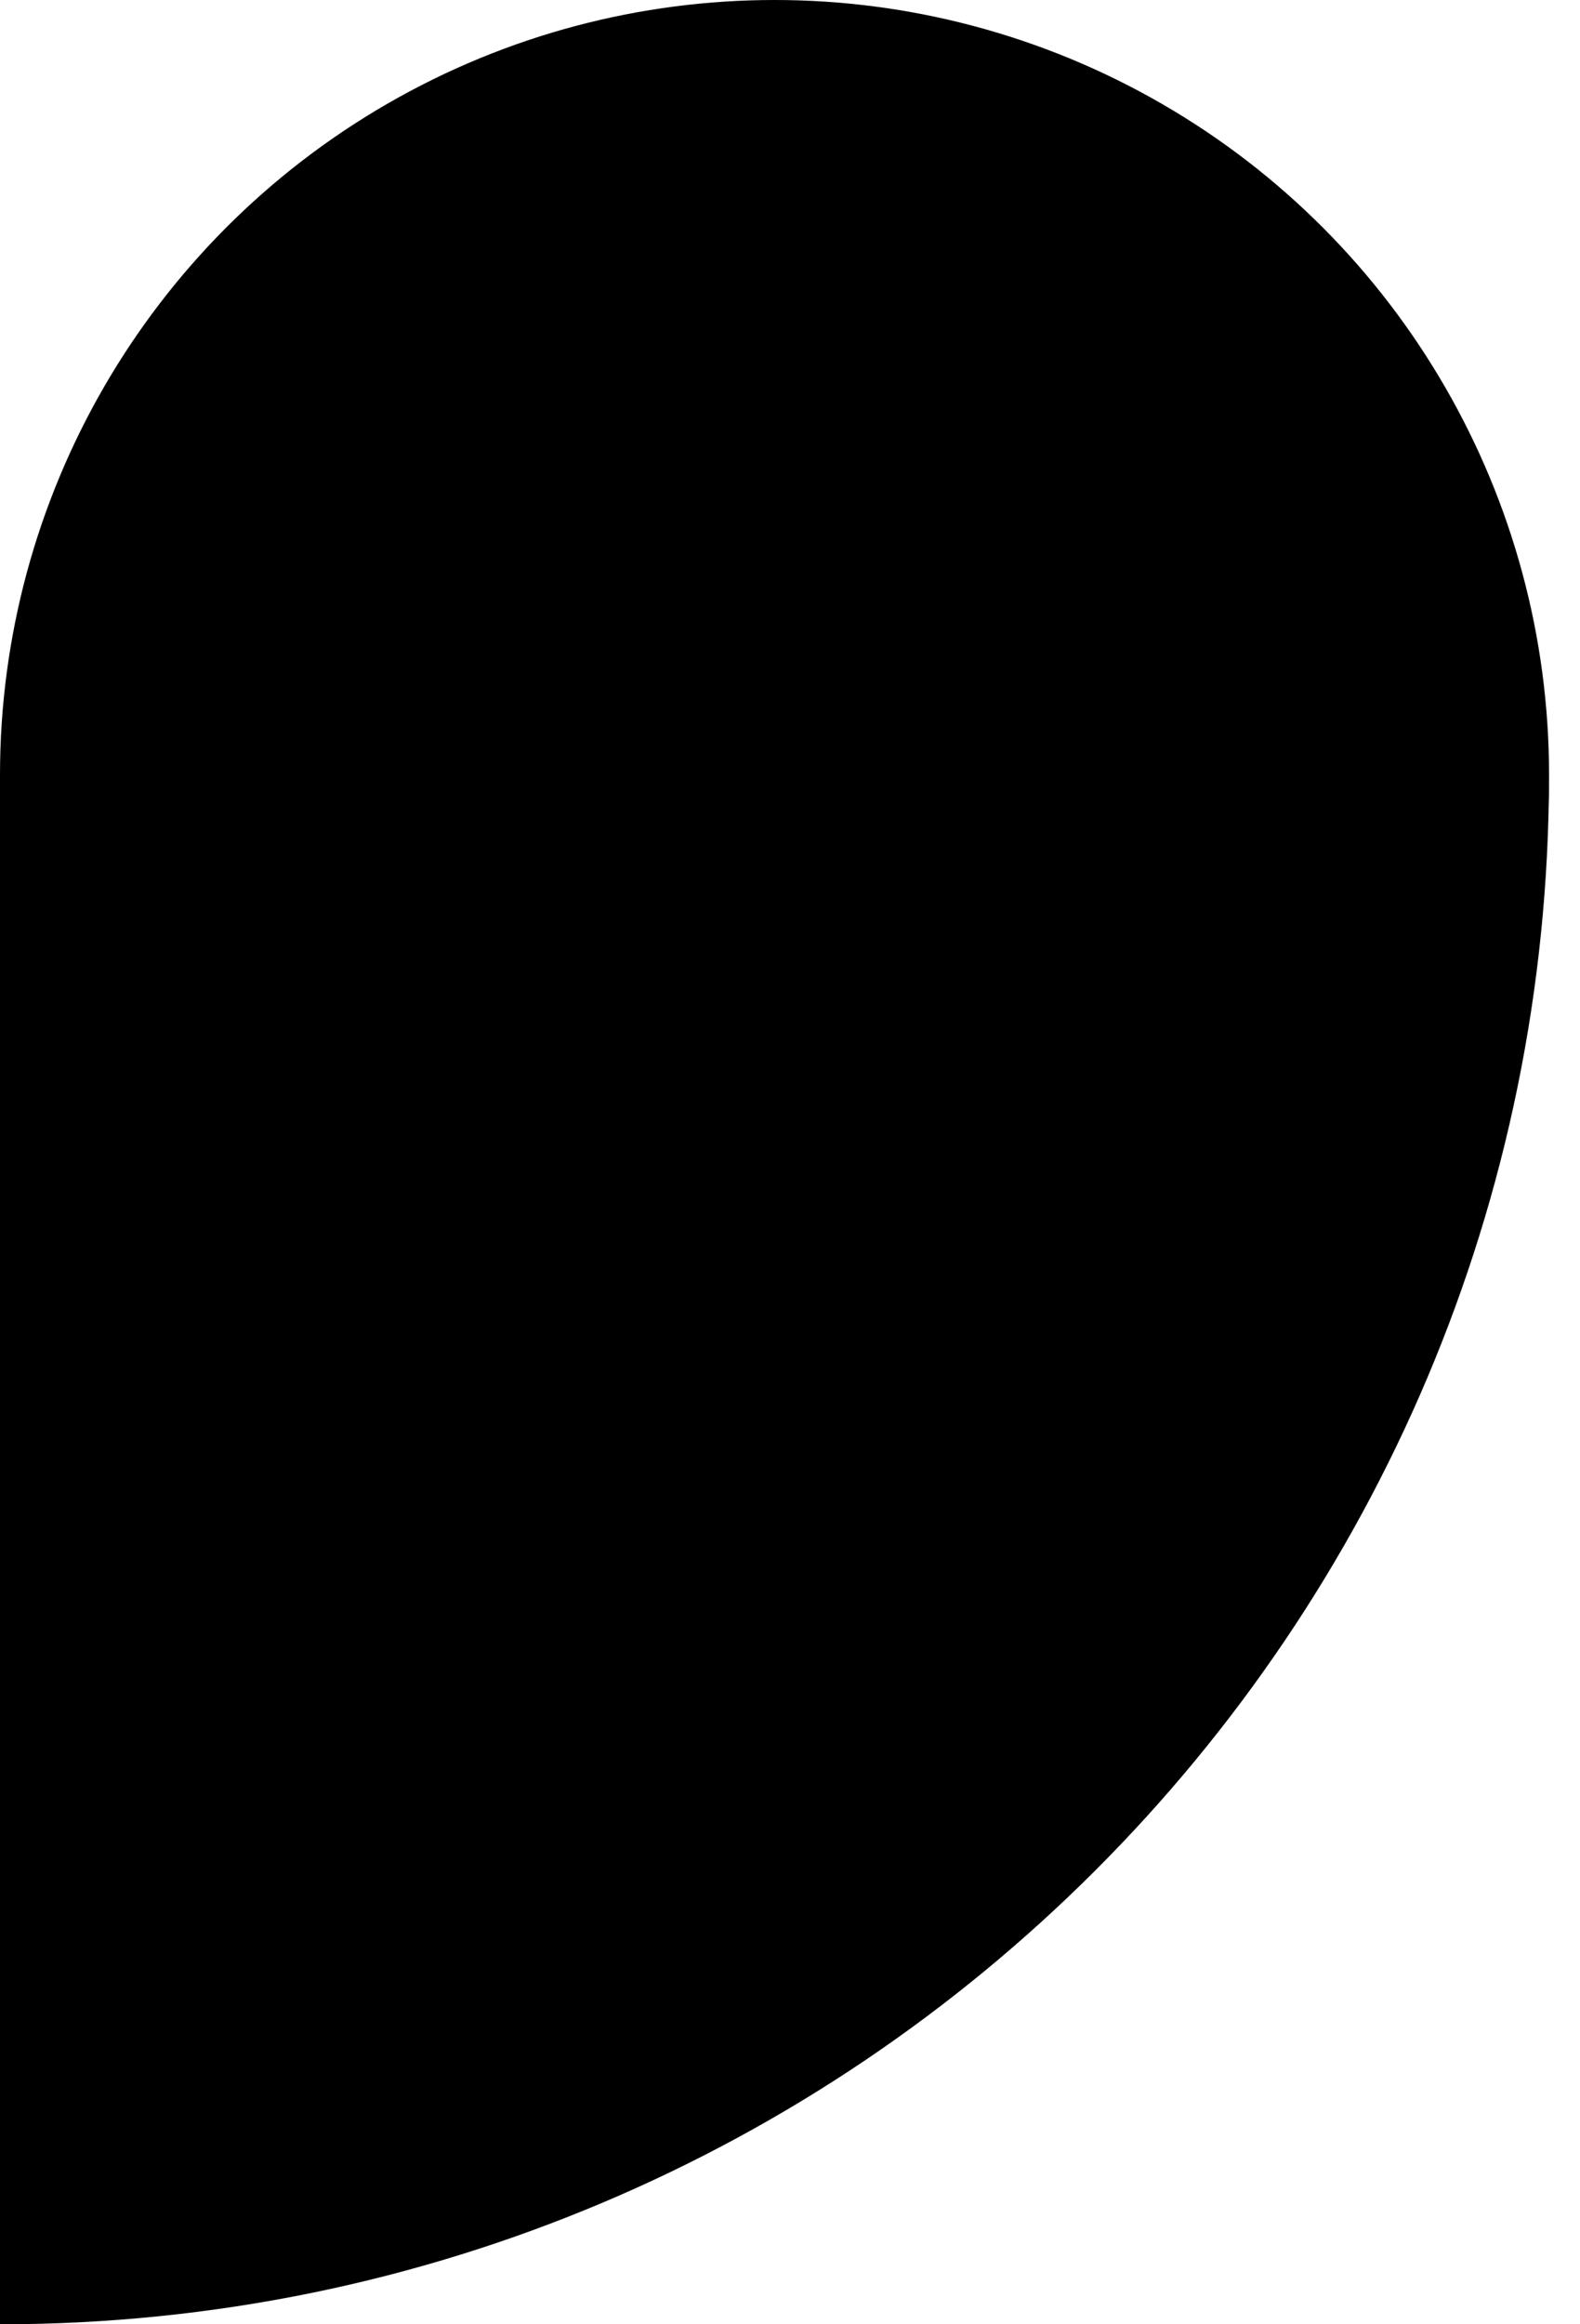 <svg width="34" height="50" viewBox="0 0 34 50" fill="none" xmlns="http://www.w3.org/2000/svg">
<path d="M33.333 16.667C33.333 35.076 18.41 50 -3.8147e-06 50L-9.00607e-07 16.667L33.333 16.667Z" fill="black"/>
<circle cx="16.667" cy="16.667" r="16.667" fill="black"/>
</svg>
